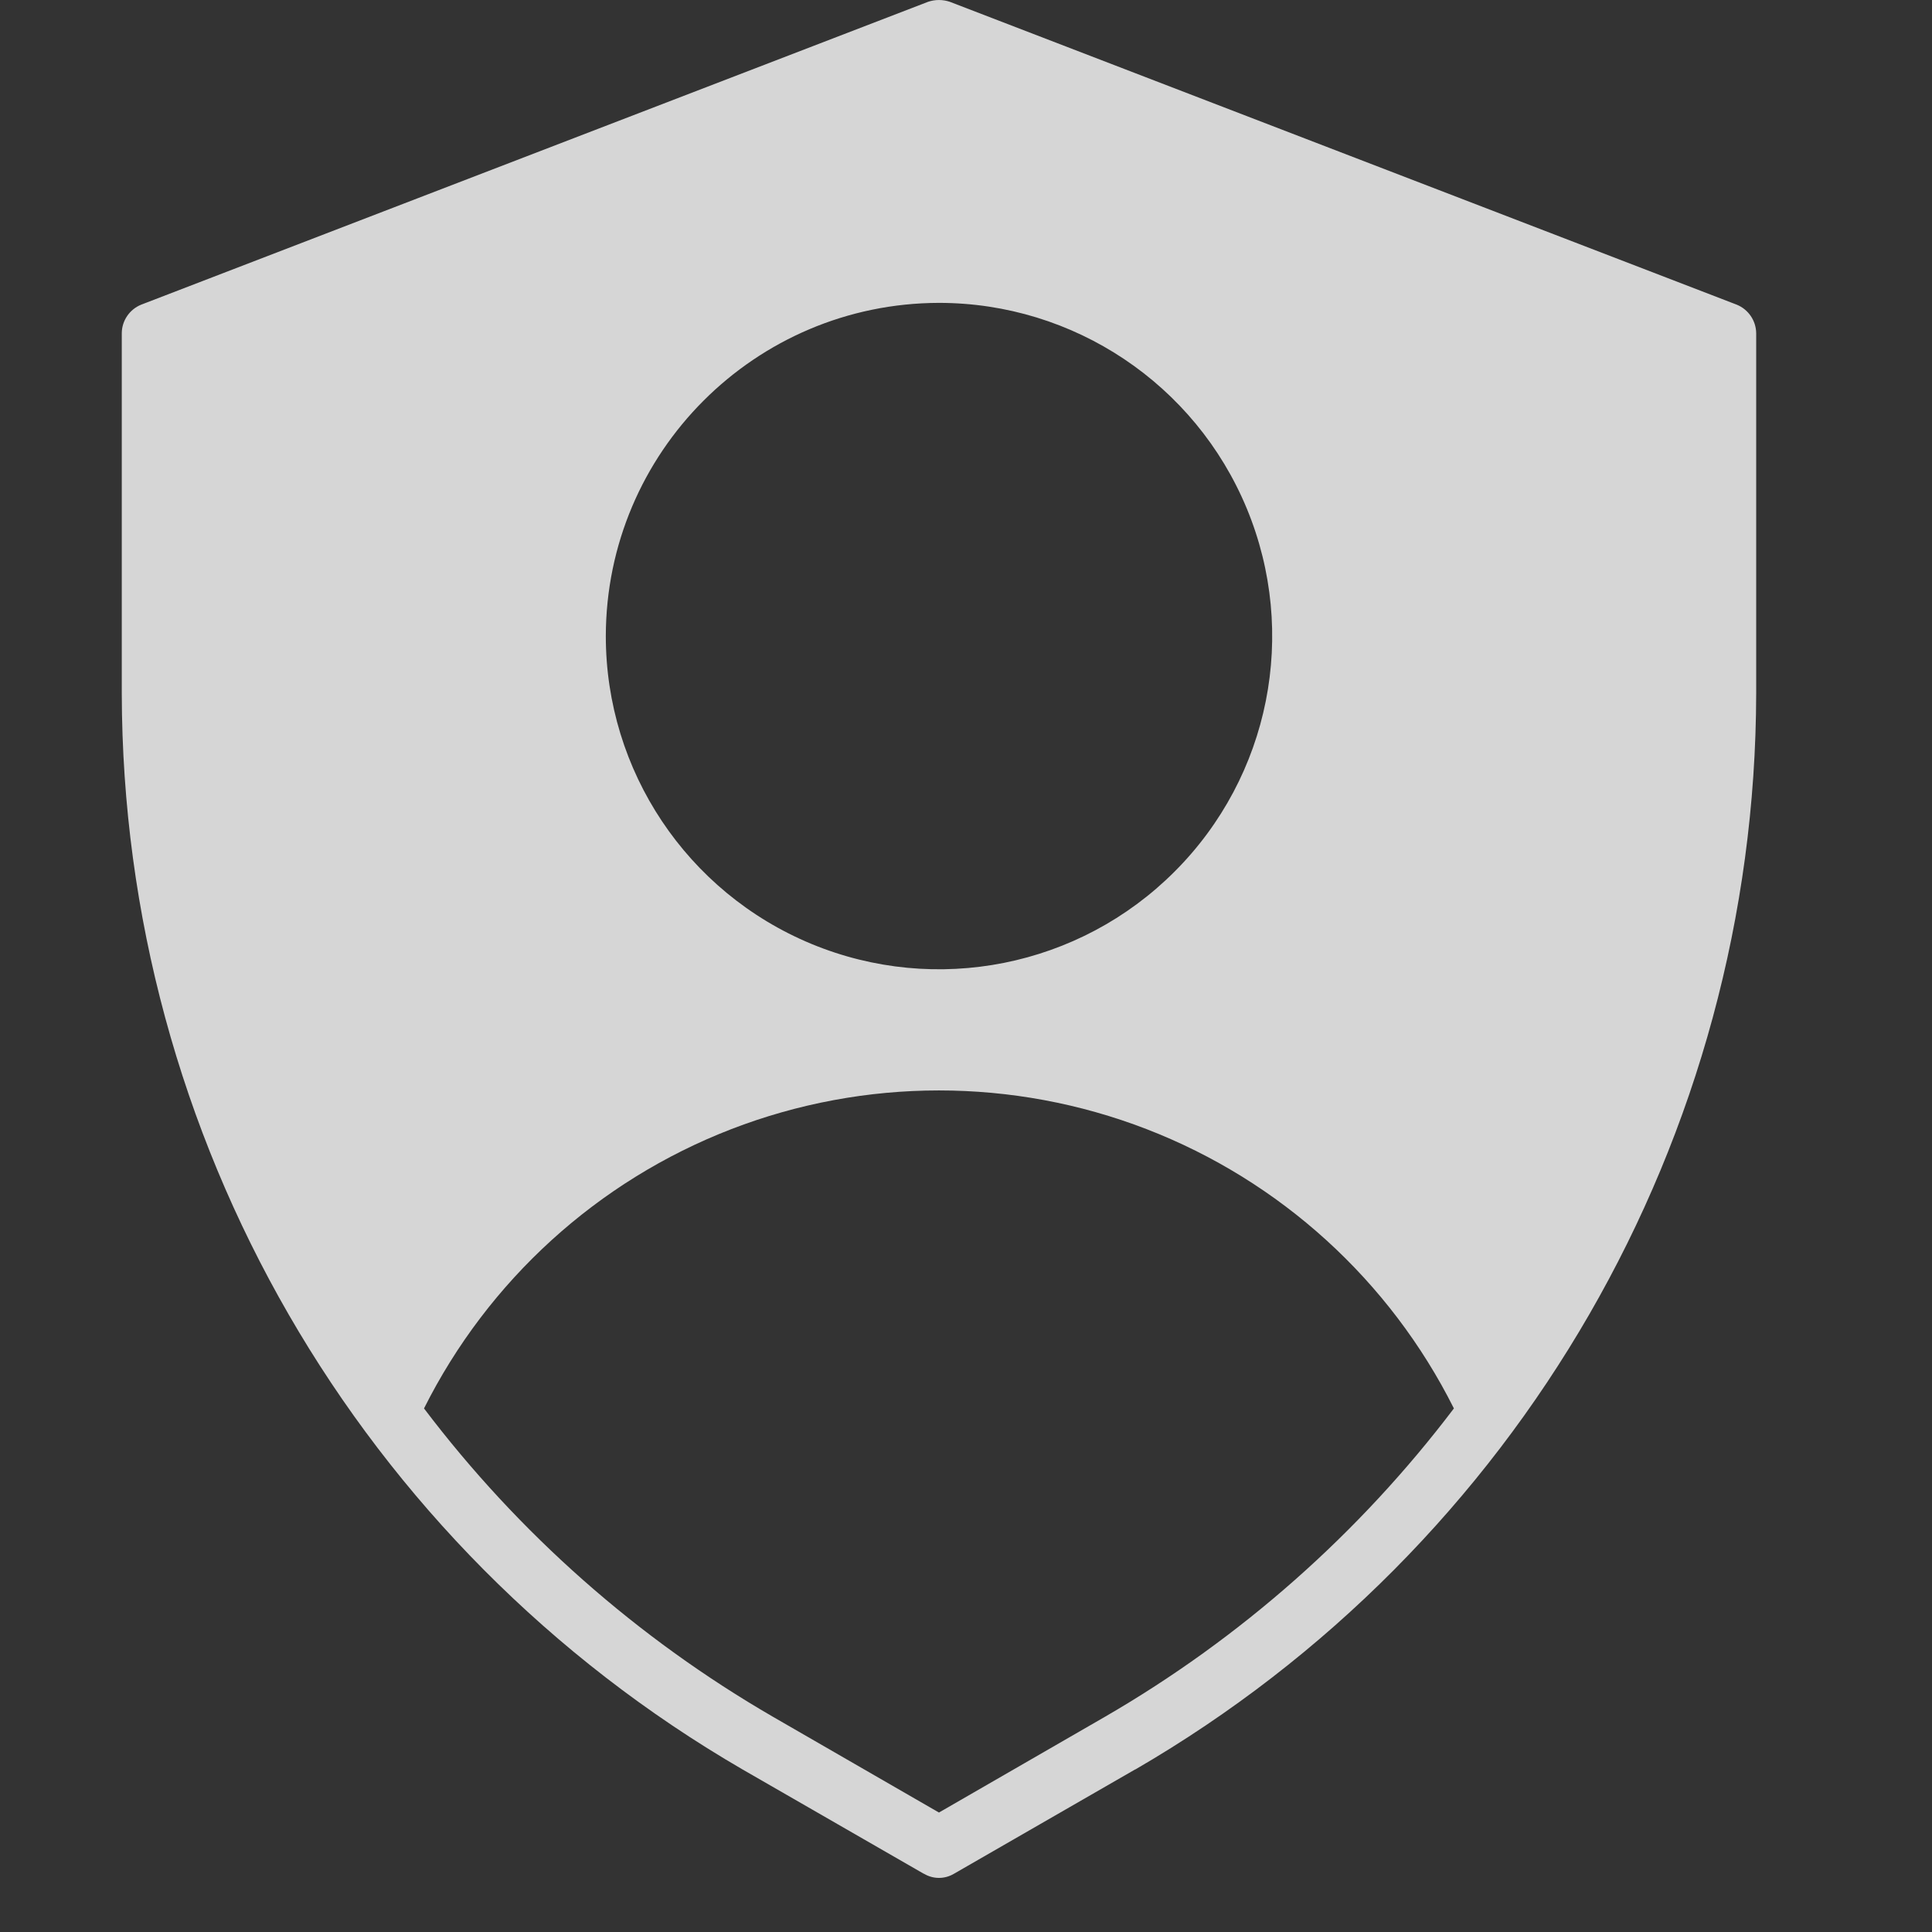 <svg width="30" height="30" viewBox="0 0 30 30" fill="none" xmlns="http://www.w3.org/2000/svg">
<rect x="0" y="0" width="30" height="30" fill="#333333" stroke="none"/>
<path d="M27.27 5.174C27.268 4.979 27.148 4.804 26.968 4.731L14.749 0.028C14.639 -0.009 14.521 -0.009 14.411 0.028L2.192 4.731C2.012 4.804 1.892 4.979 1.891 5.174V10.77C1.903 17.658 5.574 24.02 11.532 27.477L14.345 29.096V29.094C14.49 29.182 14.67 29.182 14.816 29.094L17.628 27.475V27.477C23.586 24.019 27.257 17.657 27.27 10.77L27.27 5.174ZM14.58 4.703C16.673 4.703 18.559 5.964 19.36 7.896C20.162 9.831 19.719 12.056 18.238 13.535C16.759 15.015 14.534 15.458 12.6 14.657C10.667 13.856 9.407 11.969 9.407 9.877C9.412 7.022 11.725 4.709 14.58 4.703ZM17.158 26.658L14.58 28.145L12.002 26.658C9.895 25.438 8.054 23.811 6.584 21.87C7.58 19.882 9.281 18.335 11.356 17.533C13.43 16.732 15.73 16.732 17.804 17.533C19.879 18.335 21.58 19.882 22.576 21.87C21.106 23.81 19.265 25.438 17.158 26.658Z" fill="white" fill-opacity="0.8"/>
</svg>
